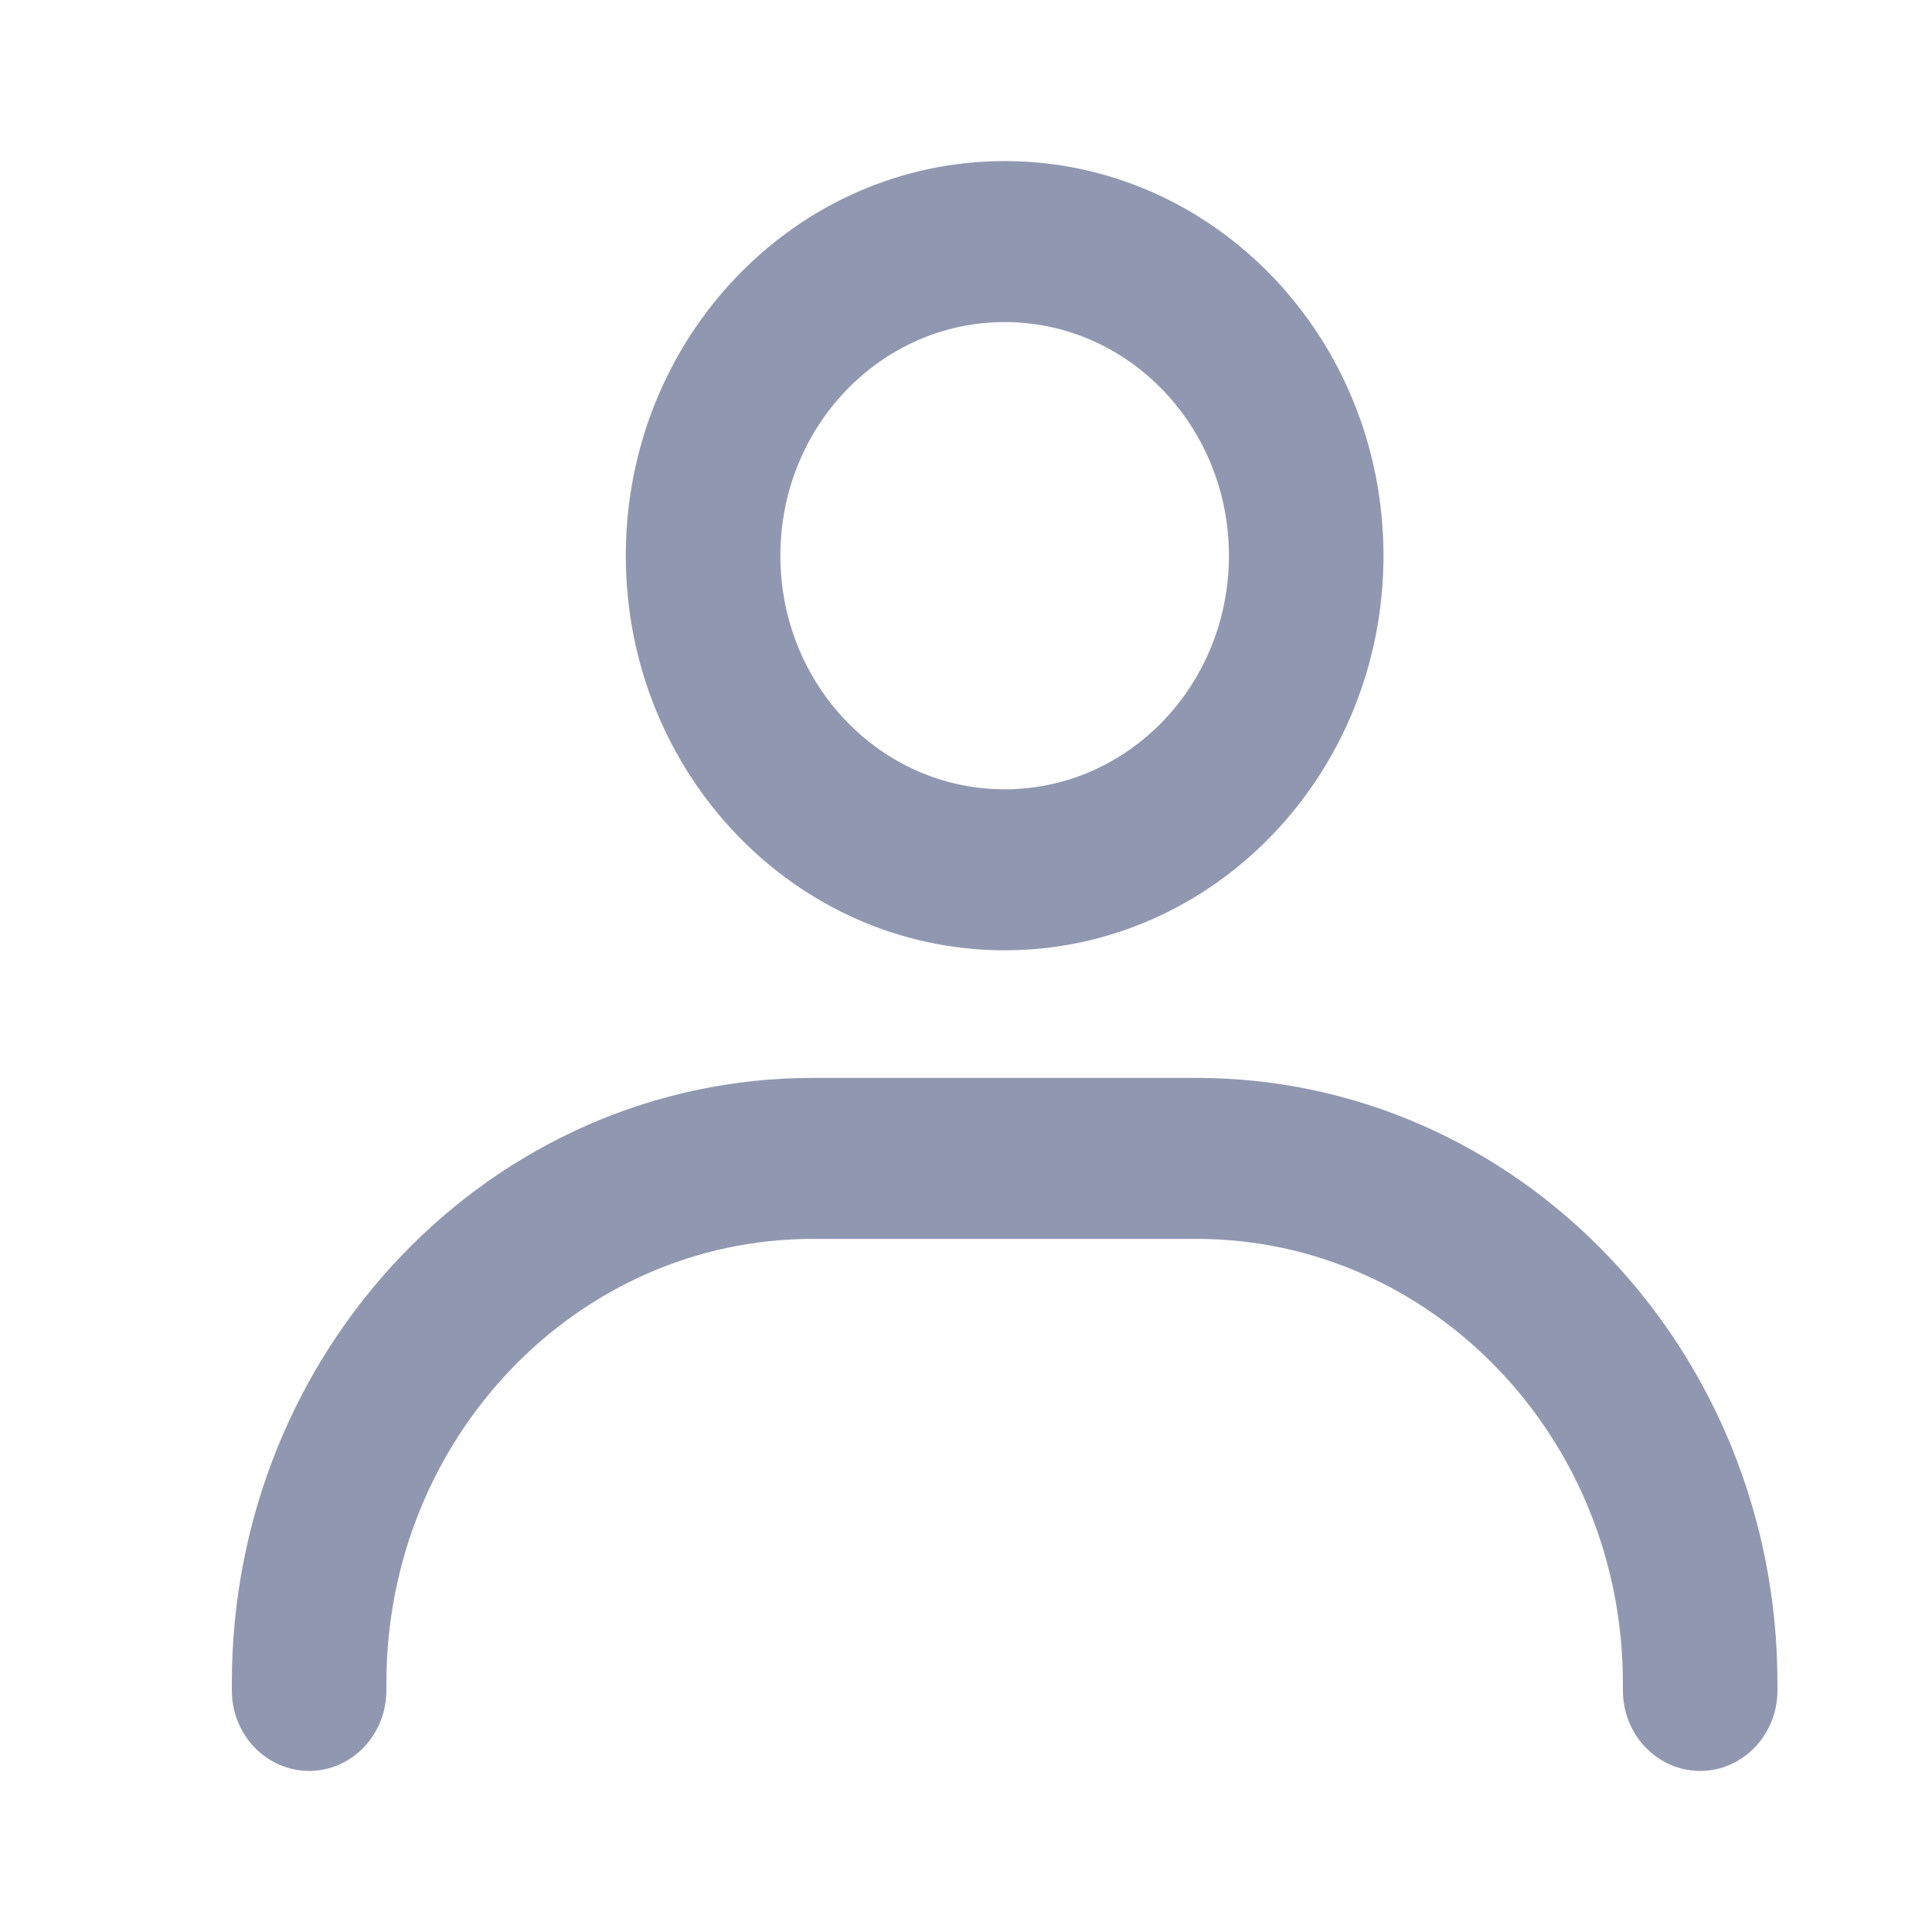 <svg width="24" height="24" viewBox="0 0 24 24" fill="none" xmlns="http://www.w3.org/2000/svg">
<path fill-rule="evenodd" clip-rule="evenodd" d="M12.48 4.001C10.941 4.001 9.694 5.3 9.694 6.903C9.694 8.506 10.941 9.805 12.48 9.805C14.019 9.805 15.266 8.506 15.266 6.903C15.266 5.3 14.019 4.001 12.48 4.001ZM7.774 6.903C7.774 4.195 9.881 2.001 12.48 2.001C15.079 2.001 17.186 4.195 17.186 6.903C17.186 9.61 15.079 11.805 12.48 11.805C9.881 11.805 7.774 9.61 7.774 6.903Z" fill="#9098B1"/>
<path fill-rule="evenodd" clip-rule="evenodd" d="M10.097 15.39C7.171 15.39 4.8 17.861 4.8 20.908V20.999C4.8 21.552 4.37 21.999 3.84 21.999C3.31 21.999 2.88 21.552 2.88 20.999V20.908C2.88 16.756 6.111 13.39 10.097 13.39H14.863C18.849 13.39 22.08 16.756 22.08 20.908V20.999C22.08 21.552 21.65 21.999 21.12 21.999C20.59 21.999 20.16 21.552 20.16 20.999V20.908C20.16 17.861 17.788 15.39 14.863 15.39H10.097Z" fill="#9098B1"/>
</svg>
